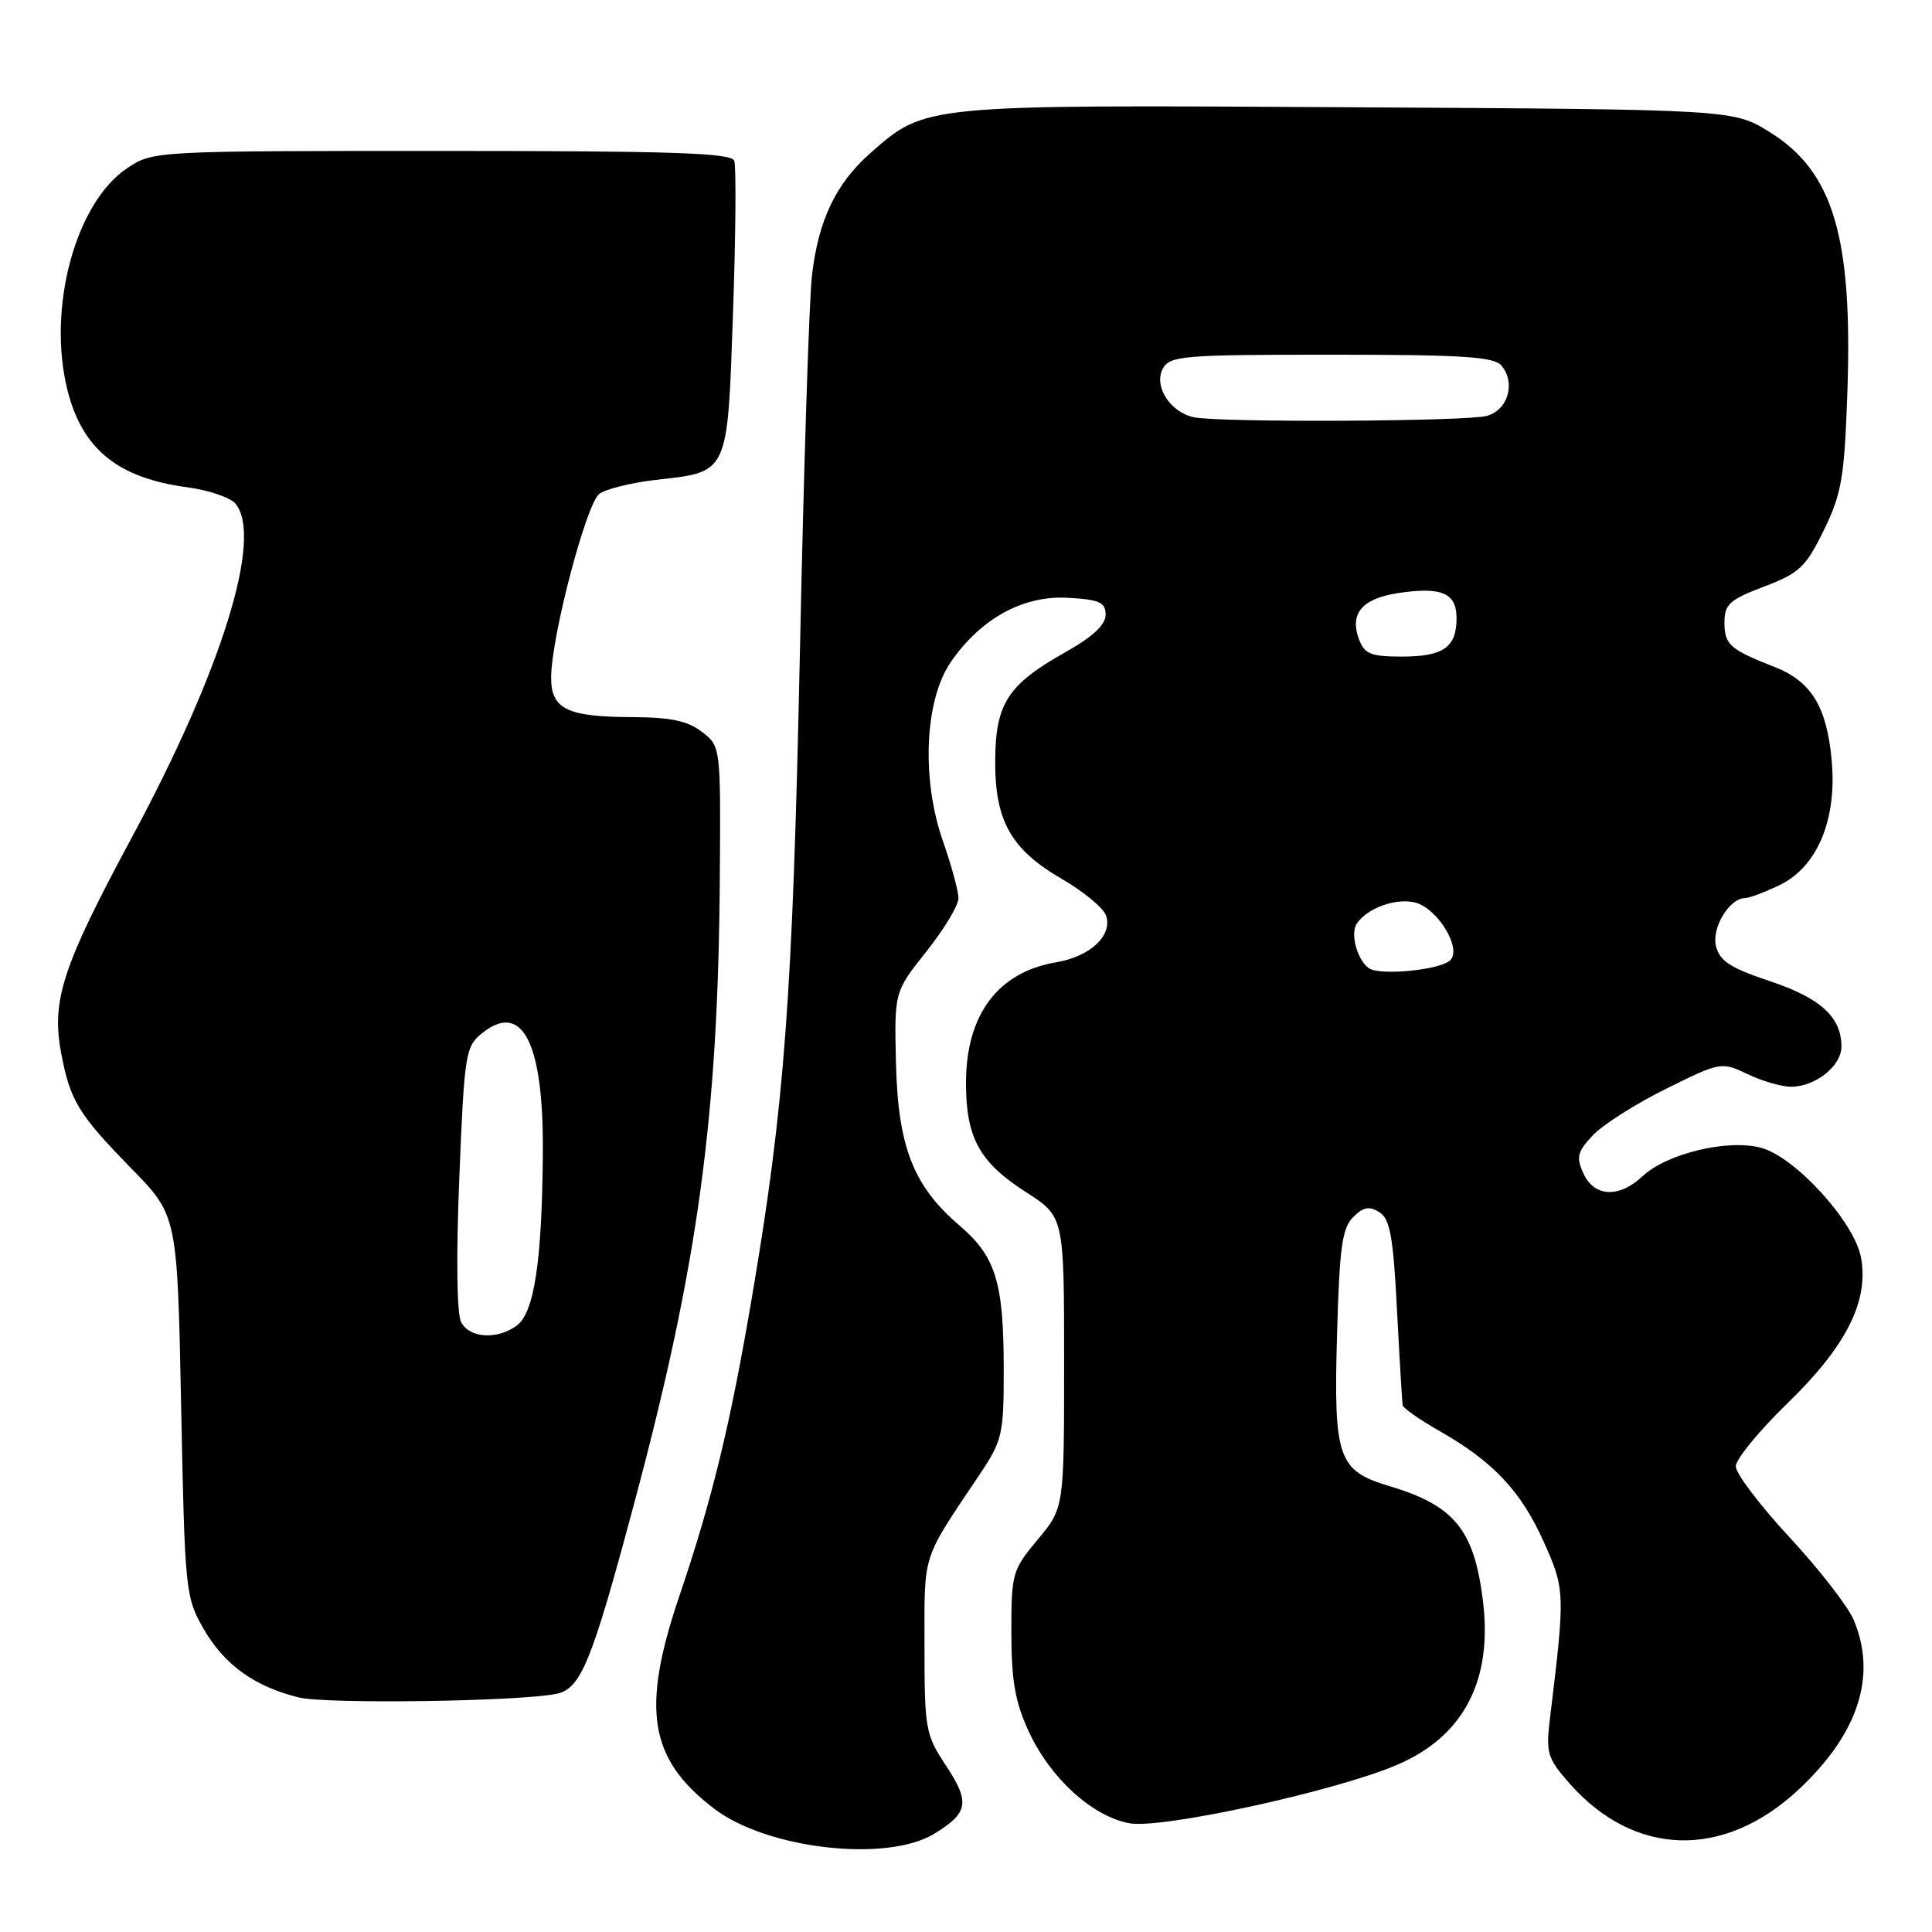 <?xml version="1.0" encoding="UTF-8" standalone="no"?>
<!DOCTYPE svg PUBLIC "-//W3C//DTD SVG 1.1//EN" "http://www.w3.org/Graphics/SVG/1.1/DTD/svg11.dtd" >
<svg xmlns="http://www.w3.org/2000/svg" xmlns:xlink="http://www.w3.org/1999/xlink" version="1.1" viewBox="0 0 256 256">
 <g >
 <path fill="currentColor"
d=" M 123.78 242.99 C 128.33 240.22 128.57 238.82 125.32 233.91 C 122.63 229.84 122.50 229.09 122.50 218.07 C 122.50 205.57 122.06 206.94 129.75 195.46 C 132.82 190.88 133.00 190.11 133.00 181.55 C 133.00 169.89 131.97 166.52 127.12 162.37 C 121.01 157.14 118.99 151.96 118.72 140.84 C 118.50 131.43 118.50 131.43 122.75 126.08 C 125.09 123.14 127.00 119.97 127.00 119.03 C 127.00 118.08 126.07 114.66 124.93 111.41 C 122.07 103.21 122.52 92.78 125.97 87.75 C 129.93 81.97 135.57 78.87 141.50 79.21 C 145.70 79.45 146.50 79.81 146.50 81.46 C 146.50 82.80 144.77 84.40 141.10 86.46 C 133.53 90.72 131.90 93.24 131.87 100.83 C 131.83 108.80 133.97 112.57 140.76 116.50 C 143.61 118.15 146.22 120.32 146.56 121.32 C 147.45 123.95 144.47 126.75 139.94 127.51 C 132.21 128.82 128.00 134.46 128.00 143.50 C 128.00 150.77 129.78 154.01 135.96 157.97 C 141.00 161.21 141.00 161.21 141.00 180.51 C 141.00 199.81 141.00 199.81 137.50 204.00 C 134.13 208.04 134.00 208.48 134.01 216.34 C 134.02 222.77 134.51 225.56 136.35 229.51 C 139.21 235.65 144.73 240.67 149.64 241.59 C 153.88 242.39 177.03 237.33 185.15 233.84 C 193.97 230.05 197.81 222.66 196.49 212.06 C 195.32 202.67 192.71 199.49 184.08 196.91 C 177.29 194.87 176.71 193.22 177.16 177.02 C 177.48 165.37 177.83 162.74 179.29 161.28 C 180.64 159.93 181.43 159.78 182.77 160.62 C 184.19 161.51 184.61 163.84 185.11 173.60 C 185.45 180.15 185.79 185.82 185.86 186.21 C 185.94 186.60 188.14 188.13 190.75 189.62 C 197.86 193.67 201.53 197.57 204.54 204.27 C 207.39 210.61 207.40 211.05 205.39 227.59 C 204.82 232.29 205.02 232.95 207.93 236.27 C 216.52 246.05 228.36 246.40 238.28 237.17 C 246.22 229.77 248.74 222.09 245.64 214.68 C 244.89 212.88 241.06 207.95 237.14 203.72 C 233.21 199.48 230.00 195.25 230.00 194.30 C 230.00 193.35 233.09 189.59 236.86 185.93 C 244.63 178.40 247.67 172.38 246.59 166.62 C 245.71 161.91 237.92 153.35 233.39 152.10 C 229.01 150.89 220.87 152.83 217.64 155.86 C 214.54 158.78 211.24 158.62 209.81 155.49 C 208.83 153.33 209.00 152.63 211.06 150.43 C 212.38 149.03 216.75 146.26 220.76 144.27 C 228.00 140.69 228.10 140.68 231.57 142.33 C 233.49 143.25 236.08 144.00 237.31 144.00 C 240.55 144.00 244.00 141.25 244.00 138.67 C 244.00 134.77 241.22 132.24 234.50 130.00 C 229.30 128.27 227.87 127.34 227.38 125.38 C 226.77 122.94 229.16 119.00 231.25 119.00 C 231.77 119.00 233.79 118.24 235.73 117.32 C 240.77 114.93 243.43 108.65 242.71 100.79 C 242.07 93.66 240.02 90.29 235.17 88.39 C 229.22 86.06 228.50 85.42 228.50 82.50 C 228.50 80.07 229.15 79.47 233.74 77.73 C 238.43 75.95 239.26 75.16 241.66 70.27 C 244.02 65.44 244.39 63.32 244.78 52.15 C 245.51 31.40 242.94 22.75 234.49 17.50 C 229.66 14.50 229.66 14.50 178.59 14.21 C 122.14 13.88 122.68 13.83 115.34 20.28 C 110.77 24.29 108.43 29.19 107.59 36.50 C 107.21 39.80 106.49 62.30 105.99 86.50 C 105.03 132.16 103.97 146.46 99.59 172.15 C 96.74 188.90 94.35 198.71 90.03 211.44 C 84.92 226.52 85.99 233.08 94.64 239.67 C 101.64 245.01 117.51 246.82 123.78 242.99 Z  M 73.73 224.44 C 76.97 223.76 78.37 220.36 83.99 199.36 C 92.48 167.69 95.17 148.08 95.38 116.20 C 95.50 98.89 95.50 98.89 93.00 96.97 C 91.10 95.51 88.85 95.04 83.68 95.02 C 75.11 94.99 72.99 93.94 73.03 89.71 C 73.08 84.24 77.70 66.69 79.42 65.43 C 80.31 64.79 83.66 63.96 86.87 63.59 C 96.62 62.49 96.38 63.01 97.13 41.39 C 97.49 31.06 97.56 22.02 97.29 21.30 C 96.89 20.26 89.07 20.00 58.54 20.00 C 20.54 20.00 20.27 20.01 16.90 22.25 C 10.00 26.82 6.22 40.83 8.94 51.70 C 10.90 59.52 15.63 63.35 24.83 64.57 C 27.65 64.95 30.52 65.92 31.20 66.74 C 34.88 71.18 29.42 88.78 17.45 111.00 C 8.30 128.00 6.80 132.55 8.09 139.46 C 9.28 145.83 10.37 147.62 17.36 154.78 C 23.50 161.05 23.50 161.05 24.00 186.28 C 24.49 210.80 24.57 211.62 26.96 215.80 C 29.70 220.58 33.72 223.48 39.59 224.92 C 43.25 225.82 68.82 225.46 73.73 224.44 Z  M 181.38 128.29 C 179.84 127.20 178.89 123.73 179.77 122.40 C 181.14 120.33 184.95 118.95 187.51 119.59 C 190.48 120.34 193.73 125.67 192.17 127.23 C 190.87 128.53 182.83 129.32 181.38 128.29 Z  M 180.09 84.75 C 178.78 81.30 180.47 79.31 185.30 78.58 C 191.03 77.72 193.00 78.58 193.00 81.91 C 193.00 85.77 191.26 87.00 185.77 87.00 C 181.67 87.00 180.81 86.66 180.09 84.75 Z  M 158.26 55.30 C 155.09 54.68 152.83 51.19 154.08 48.85 C 155.00 47.14 156.69 47.00 176.41 47.00 C 193.80 47.00 197.98 47.27 198.95 48.44 C 200.87 50.75 199.82 54.33 197.00 55.11 C 194.31 55.85 161.96 56.01 158.26 55.30 Z  M 61.11 175.21 C 60.53 174.13 60.43 166.64 60.86 156.10 C 61.52 139.72 61.68 138.68 63.83 136.94 C 69.20 132.59 72.03 138.10 71.93 152.70 C 71.83 167.07 70.79 173.95 68.47 175.65 C 65.87 177.54 62.25 177.33 61.11 175.21 Z "/>
</g>
</svg>